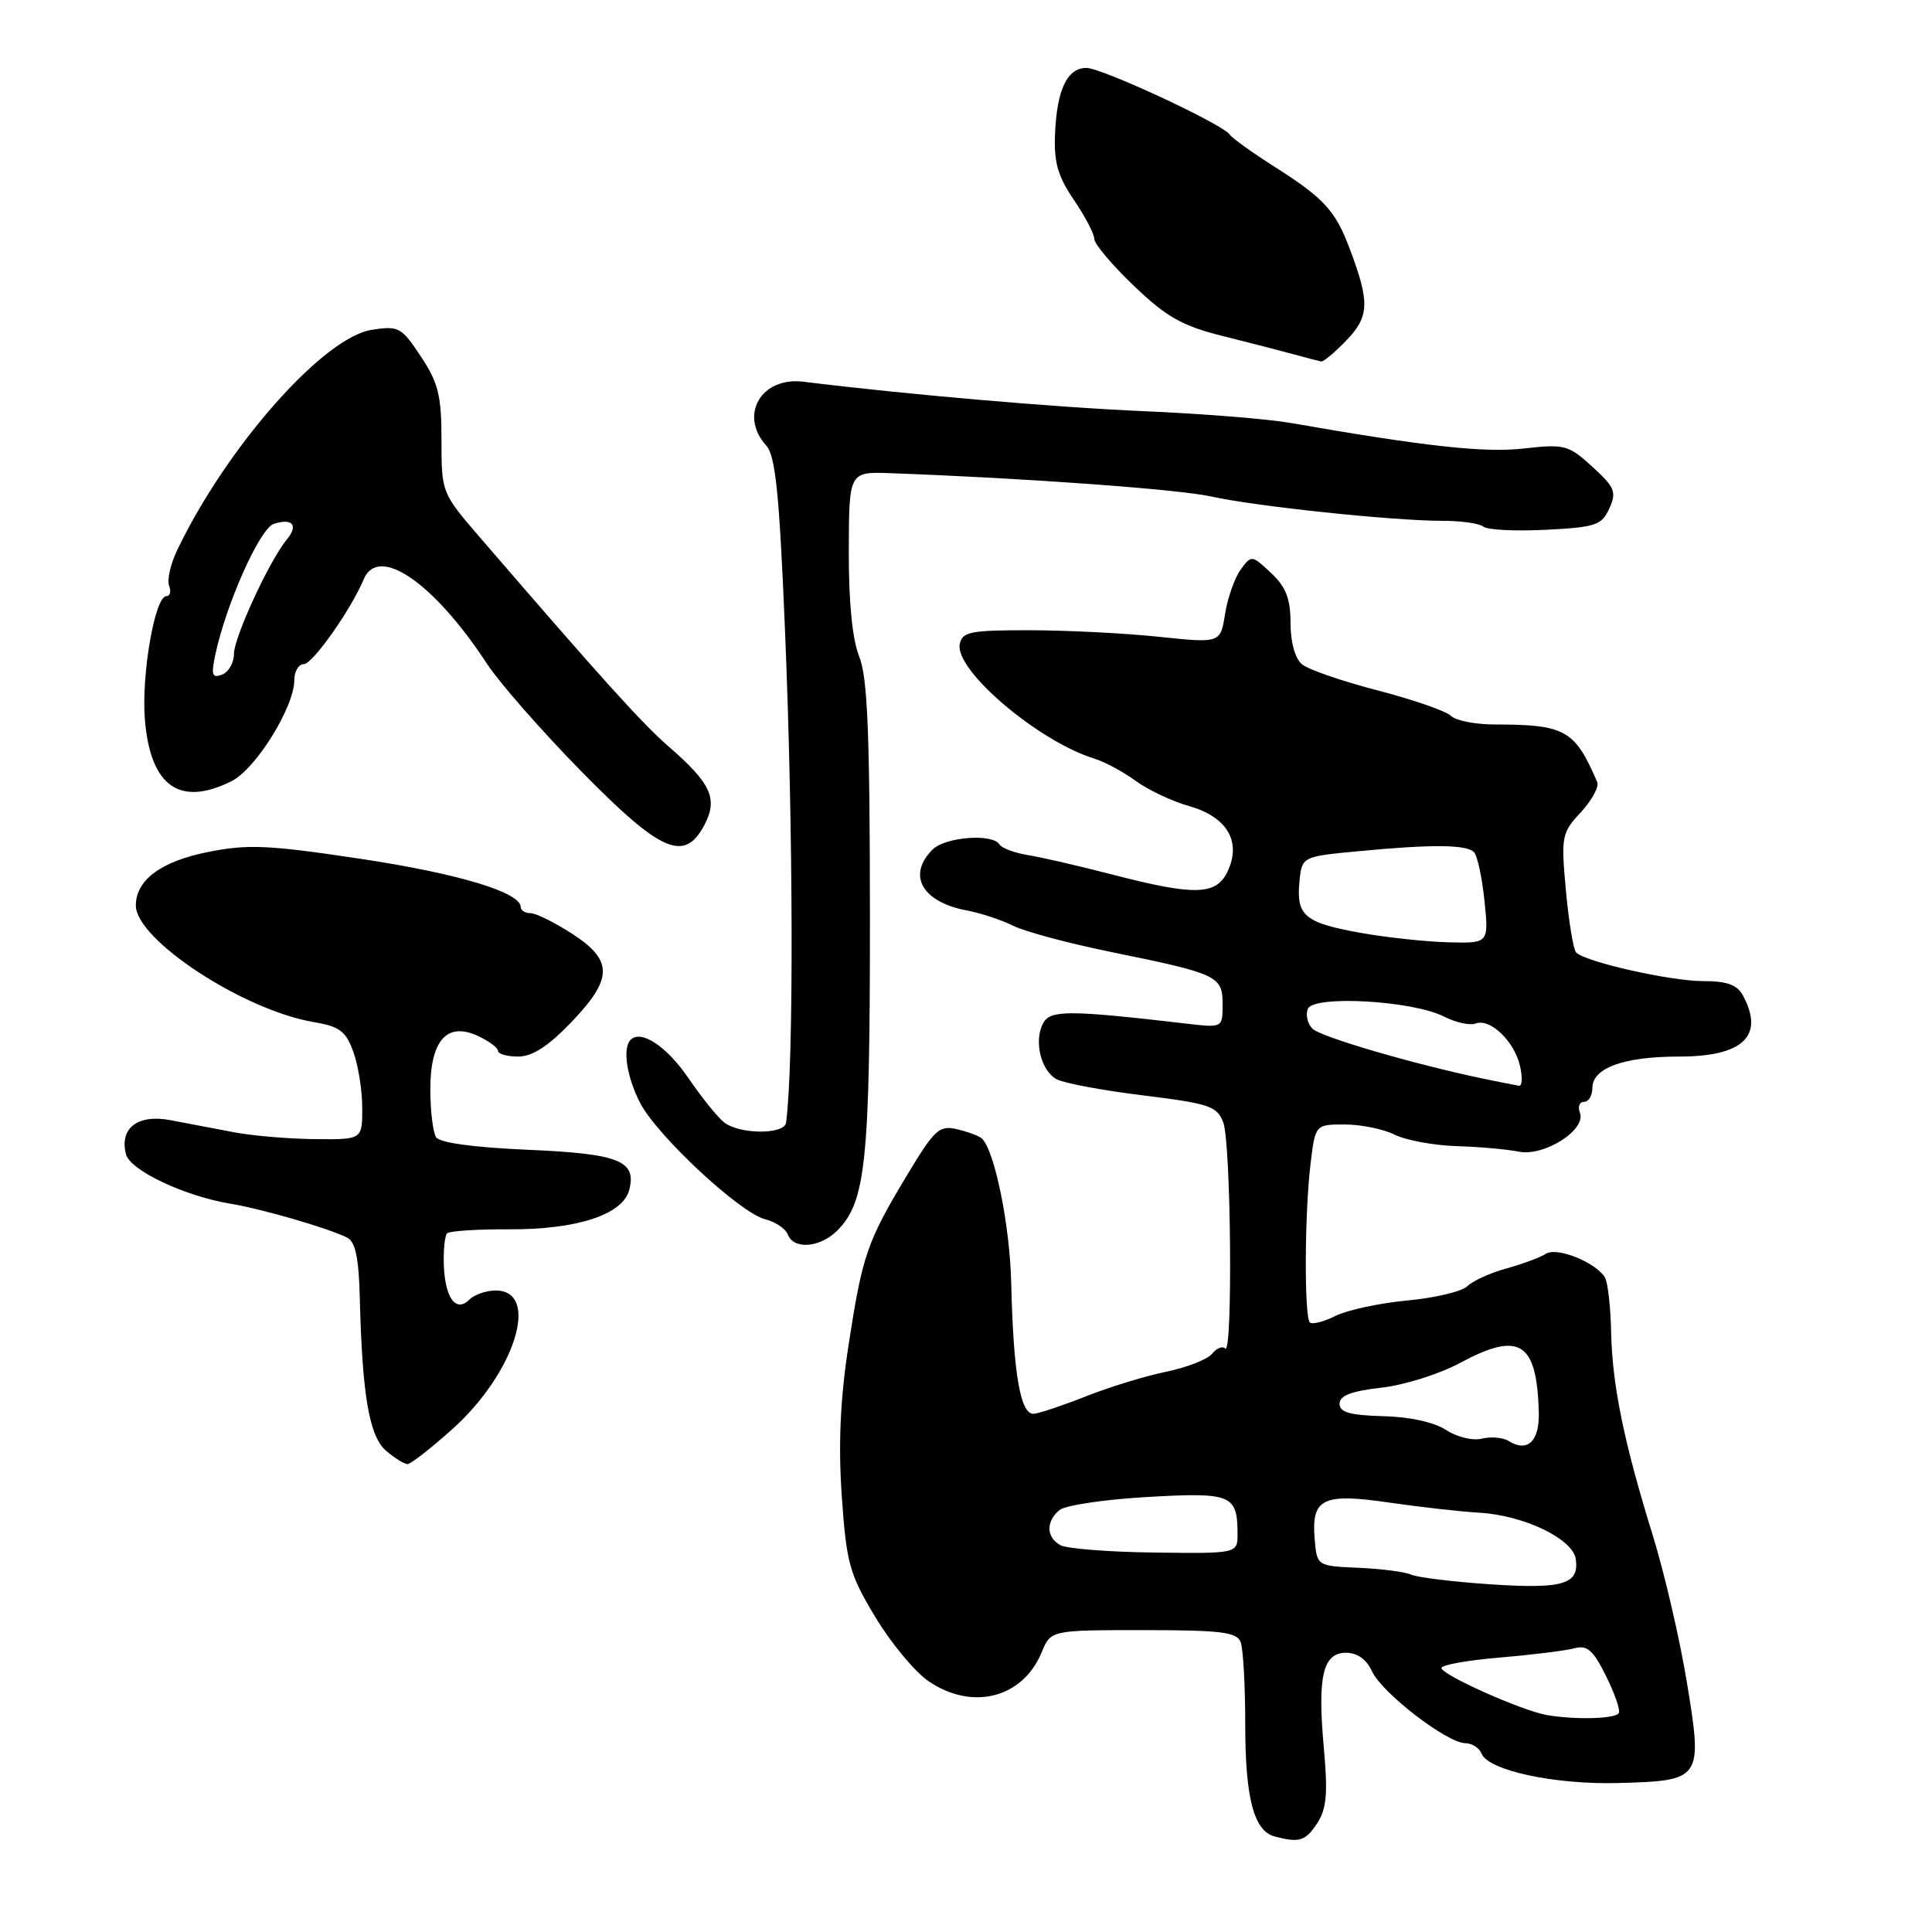 <?xml version="1.0" encoding="UTF-8" standalone="no"?>
<!DOCTYPE svg PUBLIC "-//W3C//DTD SVG 1.1//EN" "http://www.w3.org/Graphics/SVG/1.1/DTD/svg11.dtd" >
<svg xmlns="http://www.w3.org/2000/svg" xmlns:xlink="http://www.w3.org/1999/xlink" version="1.1" viewBox="0 0 256 256">
 <g >
 <path fill="currentColor"
d=" M 174.53 241.60 C 175.78 239.68 175.96 237.68 175.42 231.68 C 174.55 222.12 175.28 219.00 178.36 219.00 C 179.85 219.00 181.08 219.88 181.80 221.46 C 183.09 224.30 191.71 230.94 194.14 230.98 C 195.05 230.99 196.02 231.61 196.30 232.34 C 197.16 234.59 205.97 236.49 214.44 236.26 C 225.52 235.96 225.64 235.79 223.51 222.86 C 222.57 217.16 220.55 208.45 219.02 203.50 C 215.18 191.13 213.63 183.57 213.48 176.44 C 213.41 173.10 213.04 169.87 212.65 169.25 C 211.42 167.25 206.29 165.20 204.85 166.13 C 204.11 166.61 201.74 167.49 199.60 168.08 C 197.45 168.67 195.13 169.73 194.43 170.43 C 193.73 171.12 190.16 171.98 186.49 172.32 C 182.83 172.66 178.54 173.58 176.97 174.36 C 175.40 175.15 173.87 175.53 173.56 175.23 C 172.81 174.47 172.86 160.78 173.65 154.25 C 174.28 149.00 174.28 149.00 178.19 149.00 C 180.34 149.00 183.31 149.61 184.80 150.35 C 186.28 151.09 189.97 151.77 193.00 151.87 C 196.03 151.96 199.73 152.29 201.24 152.60 C 204.58 153.28 210.21 149.72 209.35 147.46 C 209.04 146.66 209.28 146.00 209.89 146.00 C 210.50 146.00 211.00 145.17 211.00 144.16 C 211.00 141.51 215.16 140.00 222.48 140.00 C 230.96 140.00 233.83 137.28 230.96 131.93 C 230.19 130.49 228.86 130.00 225.67 130.00 C 221.31 130.00 210.02 127.45 208.84 126.20 C 208.48 125.81 207.87 122.12 207.49 118.00 C 206.84 110.82 206.92 110.37 209.47 107.63 C 210.93 106.05 211.91 104.25 211.64 103.63 C 208.68 96.72 207.39 96.00 198.07 96.00 C 195.50 96.00 192.88 95.48 192.25 94.85 C 191.62 94.22 187.26 92.71 182.57 91.49 C 177.88 90.28 173.36 88.72 172.52 88.02 C 171.60 87.25 171.00 85.10 171.00 82.55 C 171.00 79.33 170.40 77.78 168.42 75.92 C 165.87 73.53 165.82 73.53 164.40 75.47 C 163.60 76.56 162.67 79.20 162.33 81.34 C 161.71 85.23 161.71 85.23 153.60 84.38 C 149.15 83.91 141.46 83.52 136.52 83.51 C 128.55 83.50 127.49 83.71 127.17 85.36 C 126.50 88.81 137.58 98.23 145.00 100.52 C 146.38 100.94 148.85 102.27 150.50 103.48 C 152.15 104.68 155.34 106.19 157.59 106.82 C 162.58 108.24 164.51 111.49 162.69 115.41 C 161.20 118.64 158.39 118.73 147.50 115.91 C 143.10 114.77 138.03 113.60 136.24 113.31 C 134.45 113.02 132.73 112.38 132.43 111.89 C 131.52 110.41 125.25 110.89 123.57 112.57 C 120.17 115.97 122.16 119.51 128.10 120.64 C 129.97 120.99 132.74 121.91 134.26 122.67 C 135.78 123.44 141.62 125.00 147.25 126.15 C 161.38 129.03 162.00 129.32 162.00 133.07 C 162.00 136.19 162.00 136.19 157.25 135.64 C 141.73 133.83 139.20 133.82 138.25 135.53 C 136.95 137.85 137.90 141.88 140.02 143.01 C 141.00 143.53 146.16 144.50 151.49 145.15 C 160.27 146.23 161.27 146.57 162.09 148.74 C 163.12 151.43 163.36 179.69 162.35 178.68 C 161.99 178.32 161.20 178.64 160.60 179.39 C 159.99 180.13 157.25 181.20 154.50 181.77 C 151.75 182.33 147.03 183.78 144.00 184.98 C 140.97 186.18 137.83 187.24 137.02 187.33 C 135.22 187.54 134.28 182.13 133.99 170.00 C 133.82 162.41 131.82 152.56 130.13 150.88 C 129.78 150.54 128.31 149.98 126.86 149.64 C 124.45 149.07 123.87 149.60 120.16 155.76 C 114.86 164.58 114.26 166.34 112.42 178.35 C 111.33 185.47 111.07 191.41 111.54 198.25 C 112.16 207.15 112.54 208.54 115.97 214.25 C 118.04 217.69 121.21 221.51 123.01 222.75 C 128.81 226.72 135.50 225.03 138.02 218.95 C 139.24 216.00 139.24 216.00 151.51 216.00 C 161.78 216.00 163.89 216.26 164.39 217.58 C 164.73 218.45 165.00 223.38 165.00 228.53 C 165.00 238.27 166.14 242.60 168.89 243.34 C 172.15 244.21 172.99 243.95 174.53 241.60 Z  M 60.01 189.30 C 68.27 181.87 71.64 171.00 65.68 171.00 C 64.43 171.00 62.86 171.54 62.20 172.20 C 60.43 173.97 58.98 172.02 58.81 167.67 C 58.74 165.65 58.93 163.73 59.25 163.42 C 59.56 163.11 63.26 162.87 67.48 162.89 C 76.43 162.94 82.52 160.94 83.37 157.69 C 84.39 153.80 82.04 152.87 69.90 152.35 C 62.74 152.04 58.25 151.42 57.78 150.68 C 57.37 150.03 57.02 147.21 57.02 144.40 C 57.00 137.88 59.22 135.36 63.31 137.26 C 64.78 137.94 65.99 138.84 65.99 139.25 C 66.00 139.66 67.20 140.00 68.67 140.00 C 70.53 140.00 72.65 138.63 75.67 135.48 C 81.25 129.66 81.27 127.27 75.80 123.72 C 73.49 122.23 71.01 121.00 70.30 121.00 C 69.58 121.00 69.00 120.63 69.00 120.19 C 69.00 118.23 60.66 115.73 47.66 113.78 C 35.56 111.96 32.82 111.84 27.58 112.89 C 21.34 114.13 18.00 116.61 18.00 119.98 C 18.00 124.52 32.25 133.86 41.57 135.43 C 45.00 136.01 45.83 136.63 46.82 139.38 C 47.47 141.17 48.00 144.52 48.00 146.82 C 48.00 151.00 48.00 151.00 41.75 150.94 C 38.31 150.91 33.48 150.50 31.00 150.03 C 28.52 149.56 24.75 148.84 22.60 148.43 C 18.25 147.60 15.79 149.49 16.70 152.96 C 17.25 155.08 24.46 158.49 30.50 159.49 C 34.73 160.19 43.48 162.73 46.00 163.99 C 47.10 164.54 47.55 166.69 47.68 172.12 C 48.00 184.94 48.94 190.34 51.17 192.25 C 52.30 193.21 53.57 194.00 54.00 194.00 C 54.43 194.00 57.14 191.88 60.01 189.30 Z  M 110.95 163.05 C 114.72 159.28 115.28 153.89 115.27 121.50 C 115.26 97.17 114.96 89.75 113.85 87.00 C 112.94 84.74 112.45 79.78 112.47 73.00 C 112.50 62.50 112.50 62.50 118.00 62.70 C 135.87 63.35 156.18 64.83 160.50 65.79 C 166.41 67.10 184.58 69.01 191.05 69.01 C 193.55 69.00 196.03 69.35 196.55 69.78 C 197.07 70.22 200.79 70.40 204.81 70.20 C 211.43 69.87 212.23 69.60 213.24 67.38 C 214.23 65.19 213.99 64.58 211.00 61.85 C 207.82 58.95 207.32 58.82 201.92 59.43 C 196.67 60.02 188.84 59.16 171.00 56.04 C 167.97 55.51 159.20 54.81 151.50 54.48 C 139.83 53.98 119.80 52.24 106.47 50.58 C 100.87 49.88 97.88 55.00 101.53 59.04 C 102.75 60.38 103.26 65.38 104.00 83.11 C 105.12 109.78 105.20 140.89 104.16 148.75 C 103.95 150.36 98.00 150.33 95.95 148.72 C 95.09 148.05 92.97 145.42 91.24 142.88 C 88.34 138.64 84.95 136.39 83.56 137.78 C 82.47 138.87 83.03 142.63 84.79 146.09 C 87.00 150.43 98.04 160.72 101.39 161.56 C 102.74 161.90 104.10 162.81 104.40 163.59 C 105.17 165.61 108.67 165.33 110.95 163.05 Z  M 93.38 109.23 C 95.14 105.82 94.20 103.78 88.60 98.92 C 85.09 95.87 79.72 89.92 63.76 71.40 C 58.50 65.31 58.50 65.31 58.50 58.33 C 58.50 52.42 58.09 50.74 55.77 47.24 C 53.20 43.35 52.83 43.15 49.27 43.70 C 42.86 44.69 30.07 59.16 23.49 72.87 C 22.60 74.72 22.11 76.86 22.41 77.62 C 22.70 78.38 22.53 79.00 22.04 79.00 C 20.52 79.00 18.71 89.46 19.20 95.37 C 19.93 104.19 23.81 106.94 30.68 103.51 C 33.89 101.91 39.00 93.68 39.00 90.11 C 39.00 88.95 39.57 88.00 40.26 88.00 C 41.42 88.00 46.49 80.81 48.20 76.75 C 50.14 72.14 57.50 77.20 64.56 88.00 C 66.18 90.47 71.78 96.86 77.00 102.18 C 87.64 113.02 90.73 114.35 93.38 109.23 Z  M 178.44 45.07 C 181.46 41.91 181.52 40.02 178.81 32.87 C 176.94 27.92 175.41 26.25 169.00 22.17 C 165.97 20.25 163.25 18.29 162.94 17.83 C 162.02 16.45 146.00 9.00 143.96 9.00 C 141.42 9.00 140.05 11.86 139.80 17.68 C 139.63 21.49 140.15 23.33 142.29 26.48 C 143.78 28.67 145.00 31.00 145.00 31.66 C 145.00 32.32 147.36 35.12 150.25 37.88 C 154.58 42.02 156.64 43.18 162.00 44.52 C 165.57 45.41 169.85 46.52 171.50 46.97 C 173.15 47.42 174.75 47.84 175.06 47.90 C 175.37 47.95 176.89 46.68 178.44 45.07 Z  M 205.00 227.26 C 201.69 226.70 191.00 221.92 191.00 221.01 C 191.00 220.61 194.49 219.99 198.75 219.63 C 203.01 219.27 207.45 218.72 208.61 218.41 C 210.32 217.95 211.10 218.63 212.81 222.09 C 213.97 224.42 214.73 226.63 214.50 227.00 C 214.03 227.76 208.77 227.90 205.00 227.26 Z  M 197.50 209.93 C 192.55 209.60 187.82 209.02 187.00 208.65 C 186.18 208.28 183.03 207.87 180.00 207.74 C 174.50 207.50 174.50 207.50 174.20 203.91 C 173.75 198.55 175.27 197.81 184.09 199.10 C 188.17 199.69 193.53 200.30 196.00 200.44 C 201.93 200.78 208.41 203.90 208.80 206.59 C 209.28 209.93 207.10 210.57 197.50 209.93 Z  M 140.50 204.74 C 138.62 203.69 138.57 201.60 140.39 200.09 C 141.15 199.46 146.38 198.68 152.01 198.36 C 163.15 197.72 163.96 198.05 163.98 203.18 C 164.00 205.86 164.00 205.86 153.00 205.72 C 146.96 205.65 141.33 205.21 140.50 204.74 Z  M 199.92 190.95 C 199.15 190.47 197.54 190.33 196.35 190.63 C 195.15 190.93 193.05 190.42 191.61 189.48 C 190.04 188.45 186.78 187.73 183.27 187.65 C 178.87 187.53 177.50 187.14 177.50 186.00 C 177.50 184.92 179.05 184.33 183.00 183.88 C 186.03 183.55 190.74 182.07 193.47 180.59 C 201.36 176.35 203.64 177.79 203.90 187.14 C 204.00 190.97 202.41 192.49 199.92 190.95 Z  M 196.50 142.92 C 187.31 141.00 175.00 137.40 173.91 136.31 C 173.26 135.66 172.98 134.49 173.29 133.69 C 174.00 131.84 187.14 132.57 191.34 134.70 C 192.90 135.50 194.79 135.91 195.54 135.62 C 197.45 134.89 200.67 137.98 201.41 141.25 C 201.76 142.76 201.69 143.94 201.27 143.87 C 200.85 143.81 198.70 143.37 196.50 142.92 Z  M 180.30 123.61 C 172.90 122.29 171.75 121.33 172.18 116.88 C 172.50 113.50 172.50 113.50 180.00 112.79 C 189.71 111.86 194.30 111.90 195.31 112.91 C 195.75 113.35 196.38 116.25 196.70 119.36 C 197.28 125.00 197.28 125.00 191.89 124.86 C 188.93 124.78 183.71 124.22 180.30 123.61 Z  M 28.53 86.75 C 29.98 79.98 34.44 69.99 36.29 69.41 C 38.78 68.62 39.58 69.60 37.99 71.51 C 35.70 74.27 31.01 84.44 31.00 86.64 C 31.00 87.82 30.29 89.06 29.42 89.39 C 28.10 89.90 27.96 89.46 28.53 86.75 Z "/>
</g>
</svg>
